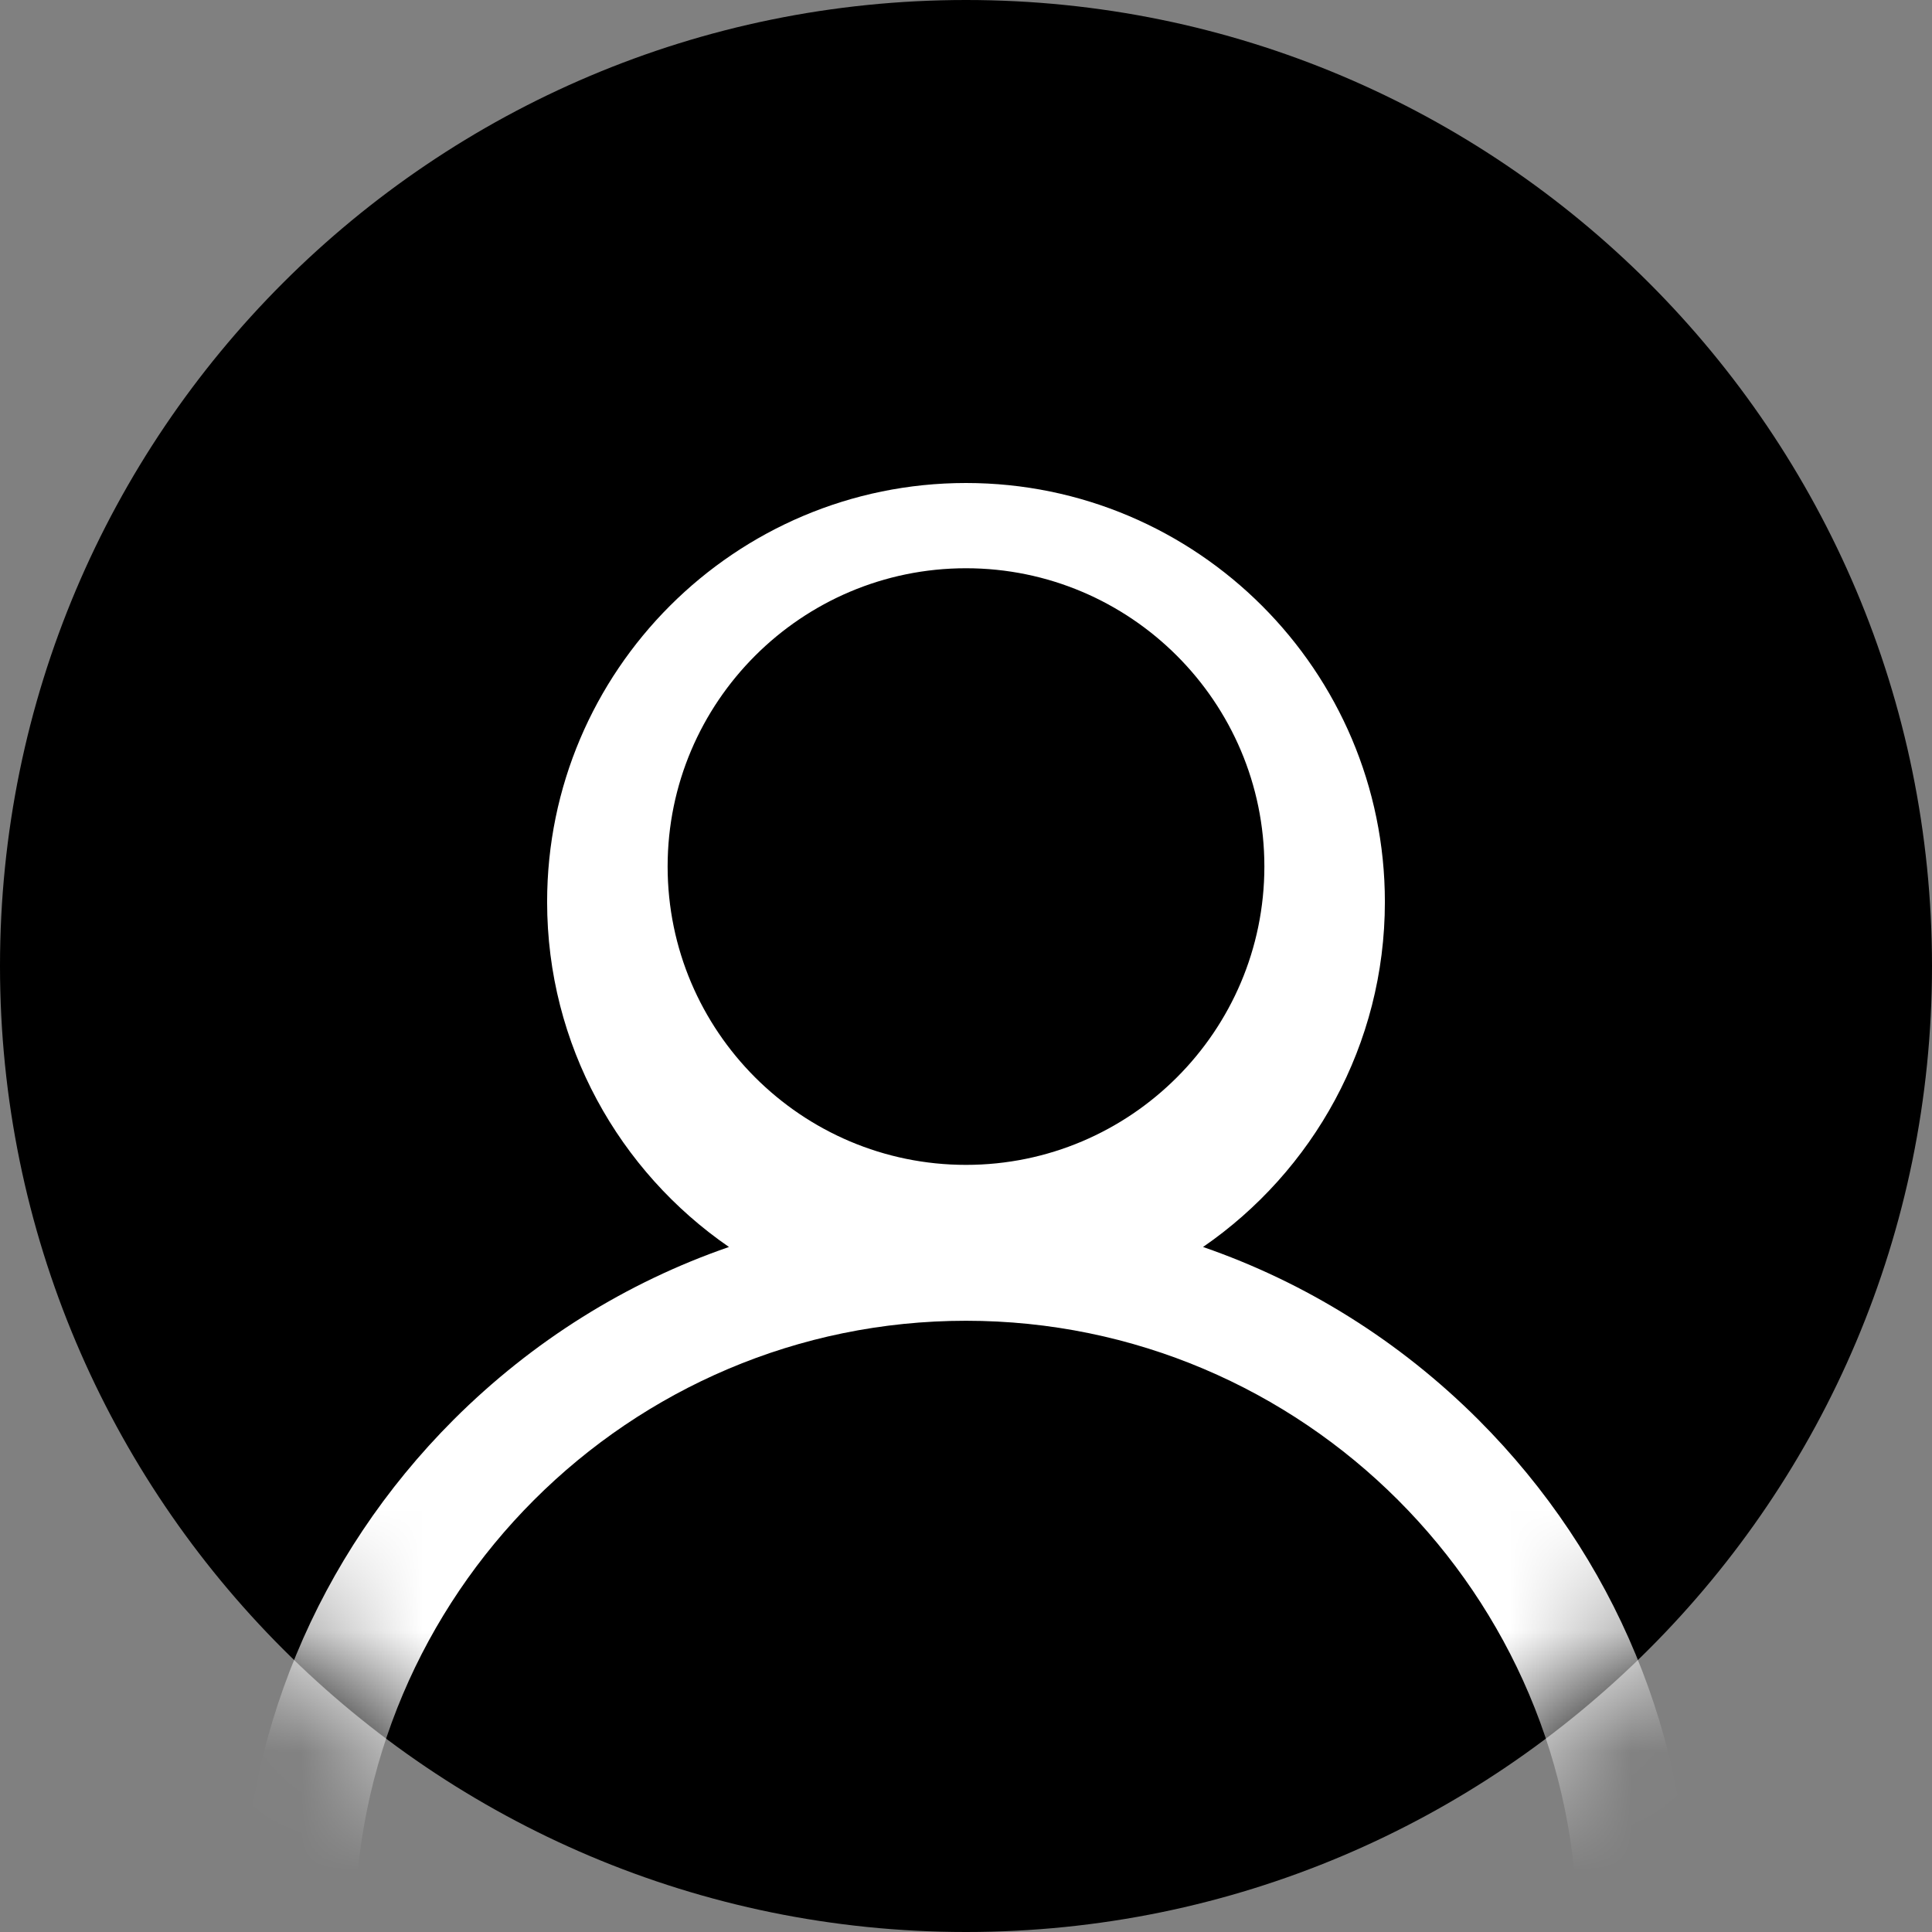 <svg width="16" height="16" viewBox="0 0 16 16" fill="none" xmlns="http://www.w3.org/2000/svg">
<rect x="0" y="0" width="16" height="16" fill="#808080" stroke="none"/>
<path fill-rule="evenodd" clip-rule="evenodd" d="M8 16C12.418 16 16 12.418 16 8C16 3.582 12.418 0 8 0C3.582 0 0 3.582 0 8C0 12.418 3.582 16 8 16Z" fill="black"/>
<mask id="mask0" mask-type="alpha" maskUnits="userSpaceOnUse" x="0" y="0" width="16" height="16">
<path fill-rule="evenodd" clip-rule="evenodd" d="M8 16C12.418 16 16 12.418 16 8C16 3.582 12.418 0 8 0C3.582 0 0 3.582 0 8C0 12.418 3.582 16 8 16Z" fill="white"/>
</mask>
<g mask="url(#mask0)">
<path fill-rule="evenodd" clip-rule="evenodd" d="M9.963 10.327C10.811 10.62 11.589 11.104 12.243 11.757C13.376 12.891 14 14.397 14 16H13.062C13.062 13.209 10.791 10.938 8 10.938C5.209 10.938 2.938 13.209 2.938 16H2C2 14.397 2.624 12.891 3.757 11.757C4.411 11.104 5.189 10.62 6.037 10.327C5.128 9.701 4.531 8.653 4.531 7.469C4.531 5.556 6.087 4 8 4C9.913 4 11.469 5.556 11.469 7.469C11.469 8.653 10.872 9.701 9.963 10.327ZM5.529 7.176C5.529 8.539 6.638 9.647 8 9.647C9.362 9.647 10.471 8.539 10.471 7.176C10.471 5.814 9.362 4.706 8 4.706C6.638 4.706 5.529 5.814 5.529 7.176Z" fill="white"/>
</g>
</svg>
